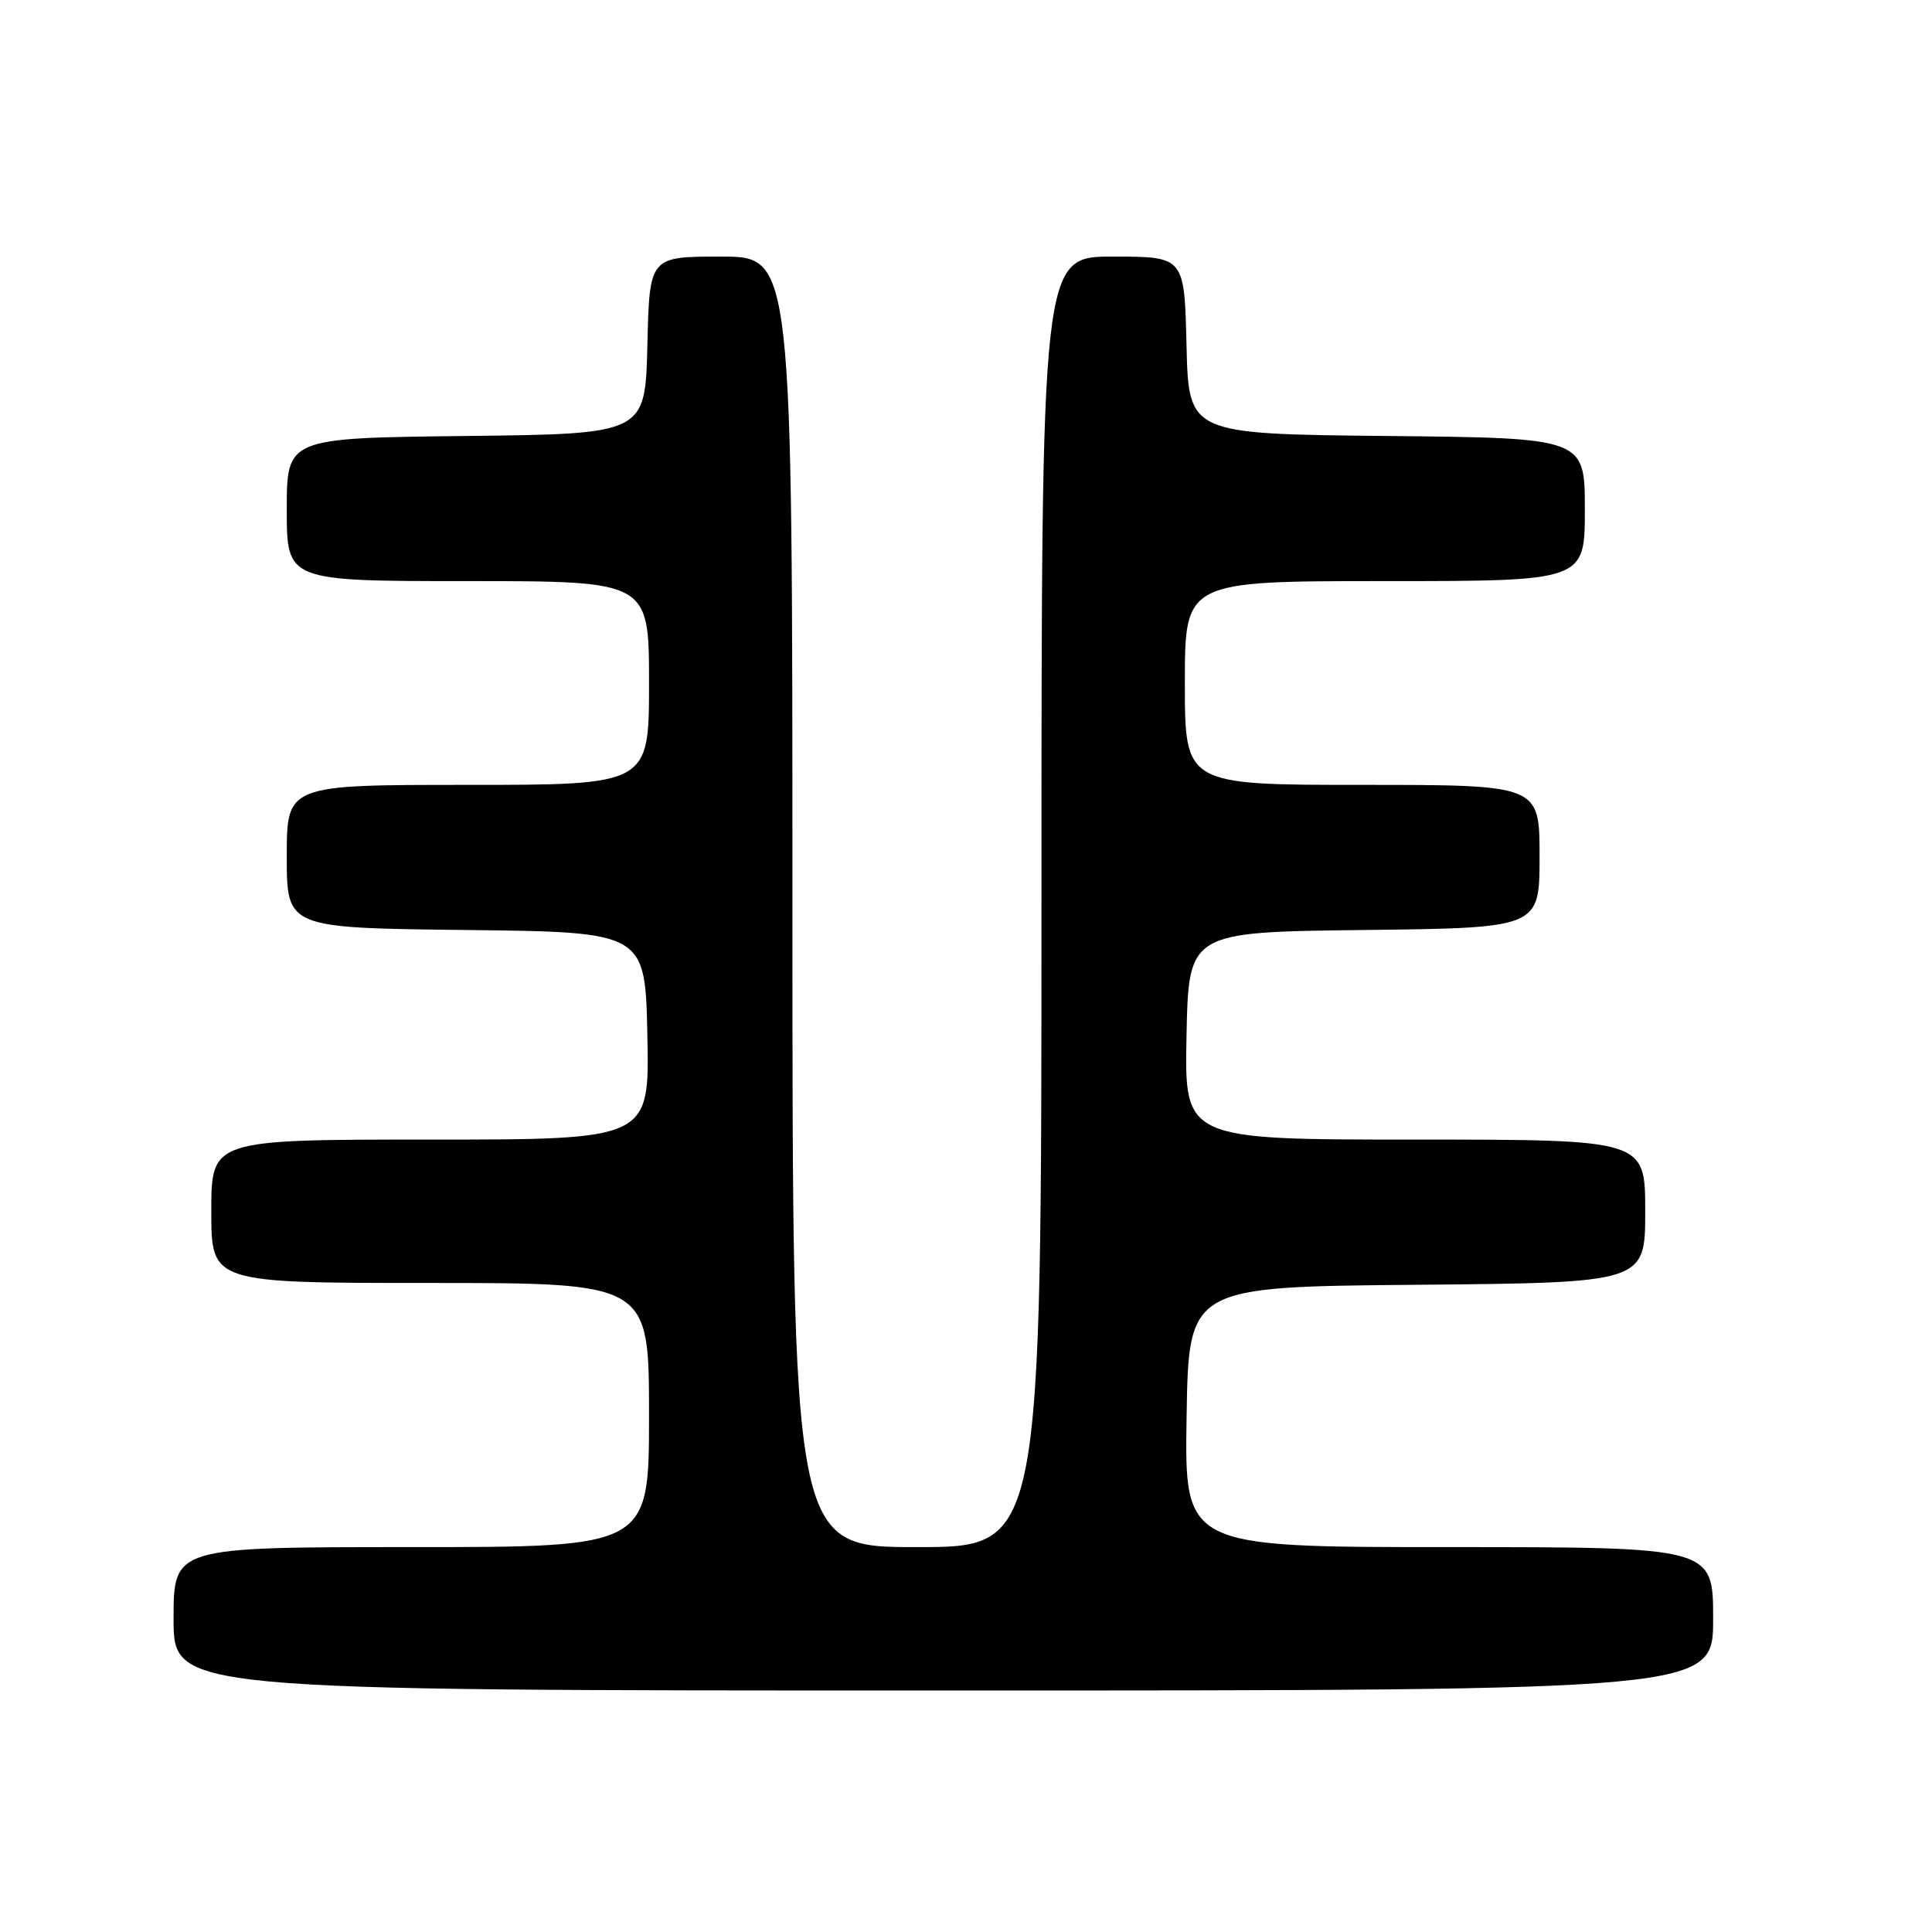 <?xml version="1.0" encoding="UTF-8" standalone="no"?>
<!DOCTYPE svg PUBLIC "-//W3C//DTD SVG 1.1//EN" "http://www.w3.org/Graphics/SVG/1.1/DTD/svg11.dtd" >
<svg xmlns="http://www.w3.org/2000/svg" xmlns:xlink="http://www.w3.org/1999/xlink" version="1.1" viewBox="0 0 256 256">
 <g >
 <path fill="currentColor"
d=" M 227.00 214.50 C 227.00 205.00 227.00 205.00 191.98 205.00 C 156.95 205.00 156.95 205.00 157.23 187.75 C 157.50 170.50 157.50 170.50 187.75 170.24 C 218.00 169.97 218.00 169.97 218.00 160.49 C 218.00 151.00 218.00 151.00 187.47 151.00 C 156.94 151.00 156.94 151.00 157.22 137.25 C 157.50 123.50 157.50 123.50 180.75 123.23 C 204.00 122.96 204.00 122.96 204.00 113.48 C 204.00 104.00 204.00 104.00 180.50 104.00 C 157.00 104.00 157.00 104.00 157.00 90.50 C 157.00 77.00 157.00 77.00 183.50 77.00 C 210.00 77.00 210.00 77.00 210.00 67.52 C 210.00 58.03 210.00 58.03 183.75 57.77 C 157.50 57.50 157.50 57.50 157.22 45.75 C 156.94 34.00 156.94 34.00 147.47 34.00 C 138.00 34.00 138.00 34.00 138.00 119.50 C 138.00 205.00 138.00 205.00 121.50 205.00 C 105.00 205.00 105.00 205.00 105.00 119.50 C 105.00 34.00 105.00 34.00 95.53 34.00 C 86.06 34.00 86.06 34.00 85.78 45.75 C 85.50 57.50 85.50 57.50 61.75 57.77 C 38.00 58.04 38.00 58.04 38.00 67.52 C 38.00 77.00 38.00 77.00 62.00 77.00 C 86.00 77.00 86.00 77.00 86.00 90.50 C 86.00 104.00 86.00 104.00 62.00 104.00 C 38.00 104.00 38.00 104.00 38.00 113.48 C 38.00 122.96 38.00 122.96 61.75 123.23 C 85.50 123.50 85.50 123.50 85.78 137.25 C 86.06 151.00 86.06 151.00 57.03 151.00 C 28.00 151.00 28.00 151.00 28.00 160.50 C 28.00 170.00 28.00 170.00 57.00 170.00 C 86.00 170.00 86.00 170.00 86.00 187.50 C 86.00 205.00 86.00 205.00 54.50 205.00 C 23.00 205.00 23.00 205.00 23.00 214.50 C 23.00 224.00 23.00 224.00 125.00 224.00 C 227.00 224.00 227.00 224.00 227.00 214.50 Z "/>
</g>
</svg>